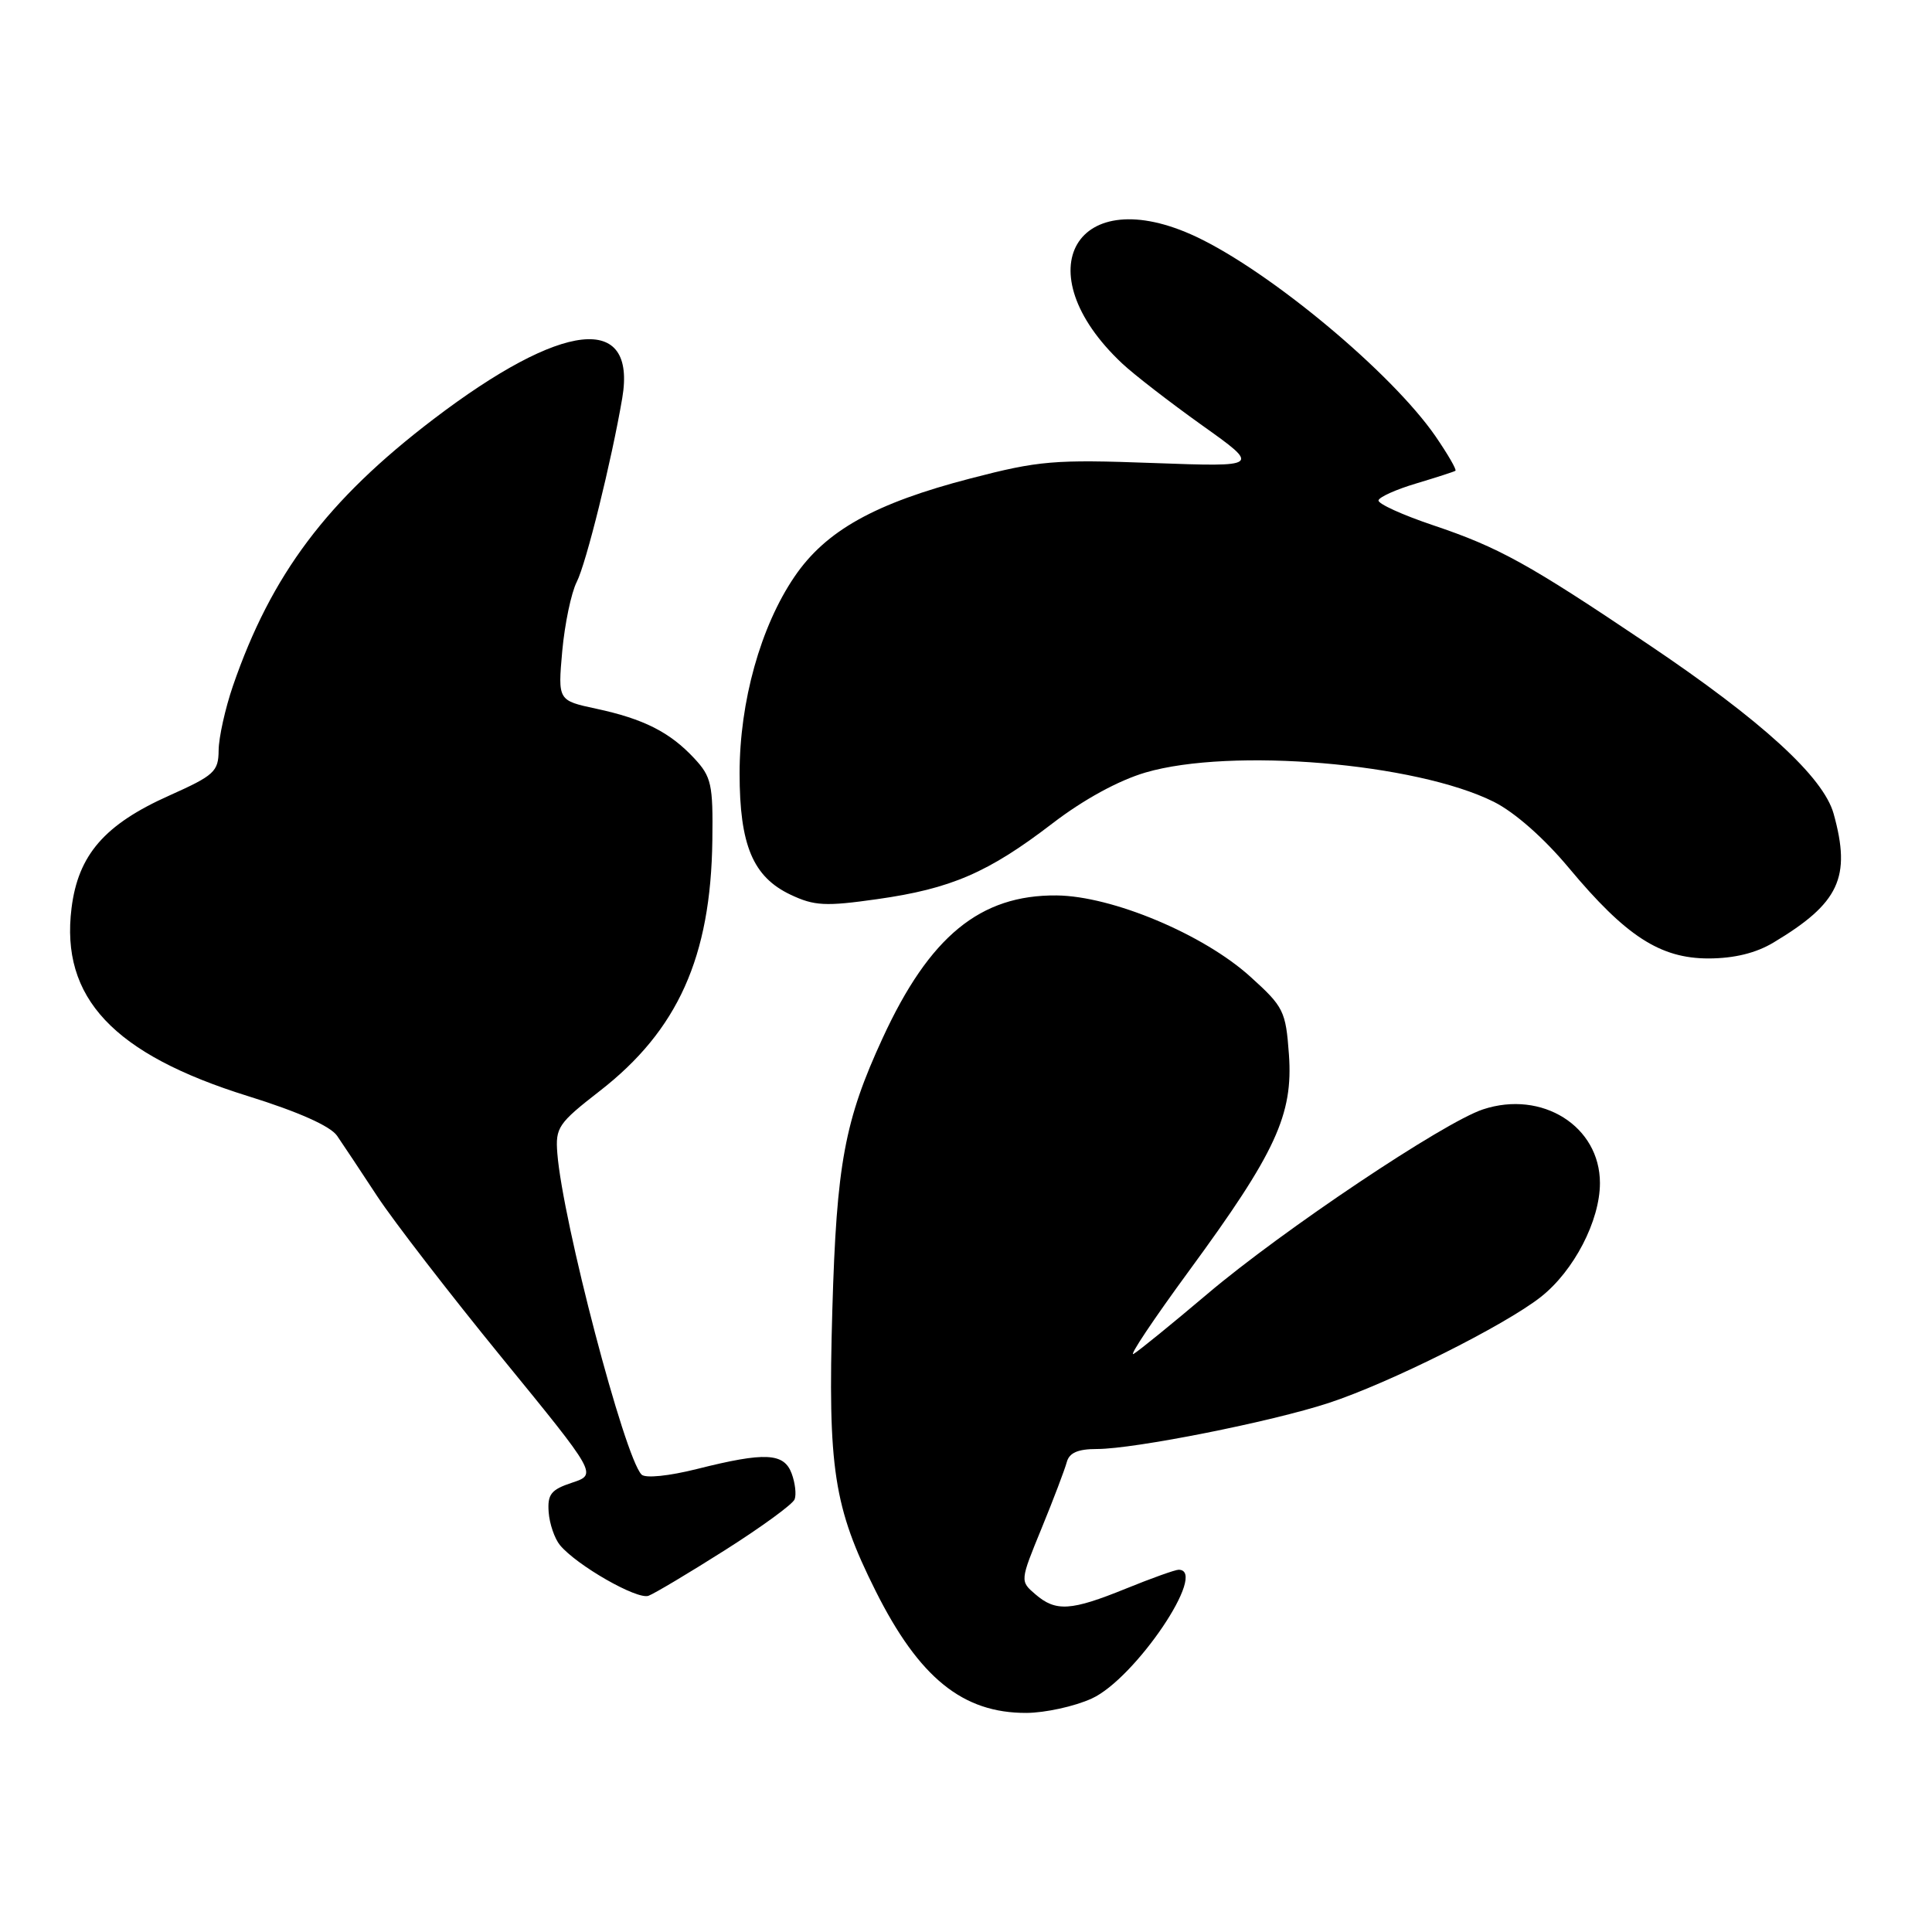 <?xml version="1.0" encoding="UTF-8" standalone="no"?>
<!DOCTYPE svg PUBLIC "-//W3C//DTD SVG 1.1//EN" "http://www.w3.org/Graphics/SVG/1.1/DTD/svg11.dtd" >
<svg xmlns="http://www.w3.org/2000/svg" xmlns:xlink="http://www.w3.org/1999/xlink" version="1.1" viewBox="0 0 256 256">
 <g >
 <path fill="currentColor"
d=" M 144.65 225.07 C 150.41 222.46 160.17 208.00 156.17 208.00 C 155.72 208.00 152.58 209.12 149.19 210.50 C 141.90 213.46 139.90 213.59 137.19 211.25 C 135.15 209.50 135.15 209.50 138.02 202.50 C 139.60 198.65 141.09 194.71 141.35 193.75 C 141.68 192.50 142.82 192.00 145.36 192.00 C 150.31 192.00 168.48 188.39 176.06 185.90 C 184.11 183.26 199.39 175.62 204.17 171.85 C 208.55 168.40 212.00 161.75 212.00 156.76 C 212.00 149.24 204.34 144.41 196.50 147.00 C 191.30 148.72 169.98 162.99 160.00 171.44 C 155.32 175.40 150.92 178.98 150.21 179.40 C 149.50 179.82 152.83 174.84 157.60 168.33 C 169.05 152.71 171.36 147.70 170.79 139.73 C 170.37 133.96 170.10 133.41 165.68 129.42 C 159.48 123.80 147.36 118.72 140.00 118.65 C 129.88 118.56 123.17 124.06 116.96 137.54 C 111.91 148.49 110.85 154.21 110.29 173.53 C 109.68 194.61 110.46 199.69 116.02 210.80 C 121.79 222.32 127.57 227.00 136.00 226.97 C 138.47 226.96 142.37 226.11 144.65 225.07 Z  M 96.10 205.38 C 100.91 202.33 105.05 199.31 105.29 198.67 C 105.54 198.03 105.36 196.49 104.90 195.25 C 103.88 192.50 101.38 192.38 92.39 194.64 C 88.61 195.59 85.51 195.90 85.01 195.39 C 82.74 193.08 74.56 161.86 73.85 152.83 C 73.58 149.40 73.97 148.84 79.46 144.57 C 89.82 136.53 94.19 126.80 94.39 111.34 C 94.49 103.94 94.27 102.93 92.00 100.49 C 88.76 97.01 85.29 95.26 79.01 93.91 C 73.92 92.82 73.92 92.82 74.50 86.27 C 74.83 82.67 75.69 78.55 76.42 77.11 C 77.67 74.66 81.03 61.09 82.45 52.76 C 84.38 41.41 74.56 42.50 57.44 55.54 C 43.34 66.28 35.95 76.12 30.86 90.90 C 29.84 93.88 28.99 97.71 28.97 99.41 C 28.95 102.24 28.40 102.74 22.44 105.41 C 13.86 109.24 10.36 113.27 9.48 120.32 C 7.99 132.21 15.02 139.69 32.89 145.25 C 39.54 147.32 43.77 149.21 44.66 150.49 C 45.42 151.60 47.82 155.20 49.98 158.50 C 52.15 161.80 59.59 171.44 66.52 179.93 C 79.12 195.36 79.12 195.36 75.81 196.46 C 73.02 197.38 72.53 198.00 72.70 200.36 C 72.81 201.91 73.49 203.88 74.20 204.74 C 76.42 207.42 84.43 212.00 85.93 211.45 C 86.71 211.16 91.29 208.43 96.10 205.38 Z  M 235.00 124.89 C 243.72 119.67 245.31 116.26 242.97 107.84 C 241.62 102.96 233.47 95.51 218.39 85.37 C 202.52 74.69 198.63 72.54 189.90 69.60 C 185.83 68.23 182.57 66.75 182.66 66.30 C 182.75 65.86 185.00 64.85 187.66 64.06 C 190.32 63.26 192.66 62.51 192.85 62.38 C 193.04 62.25 191.85 60.20 190.22 57.82 C 184.42 49.41 168.35 36.01 158.50 31.37 C 142.62 23.90 135.62 35.87 148.68 48.15 C 150.23 49.61 154.99 53.29 159.26 56.34 C 167.03 61.87 167.03 61.87 152.76 61.35 C 139.71 60.87 137.66 61.04 128.62 63.39 C 115.93 66.68 109.42 70.31 105.27 76.42 C 100.78 83.02 98.00 92.98 98.00 102.46 C 98.00 111.98 99.77 116.19 104.75 118.55 C 107.90 120.04 109.36 120.12 116.25 119.14 C 126.01 117.76 130.95 115.63 139.45 109.11 C 143.58 105.94 148.22 103.41 151.79 102.36 C 163.14 99.04 187.62 101.10 197.93 106.24 C 200.69 107.62 204.58 111.04 207.88 115.00 C 215.44 124.06 219.98 127.00 226.40 127.00 C 229.80 126.99 232.67 126.29 235.00 124.89 Z "/>
</g>
</svg>